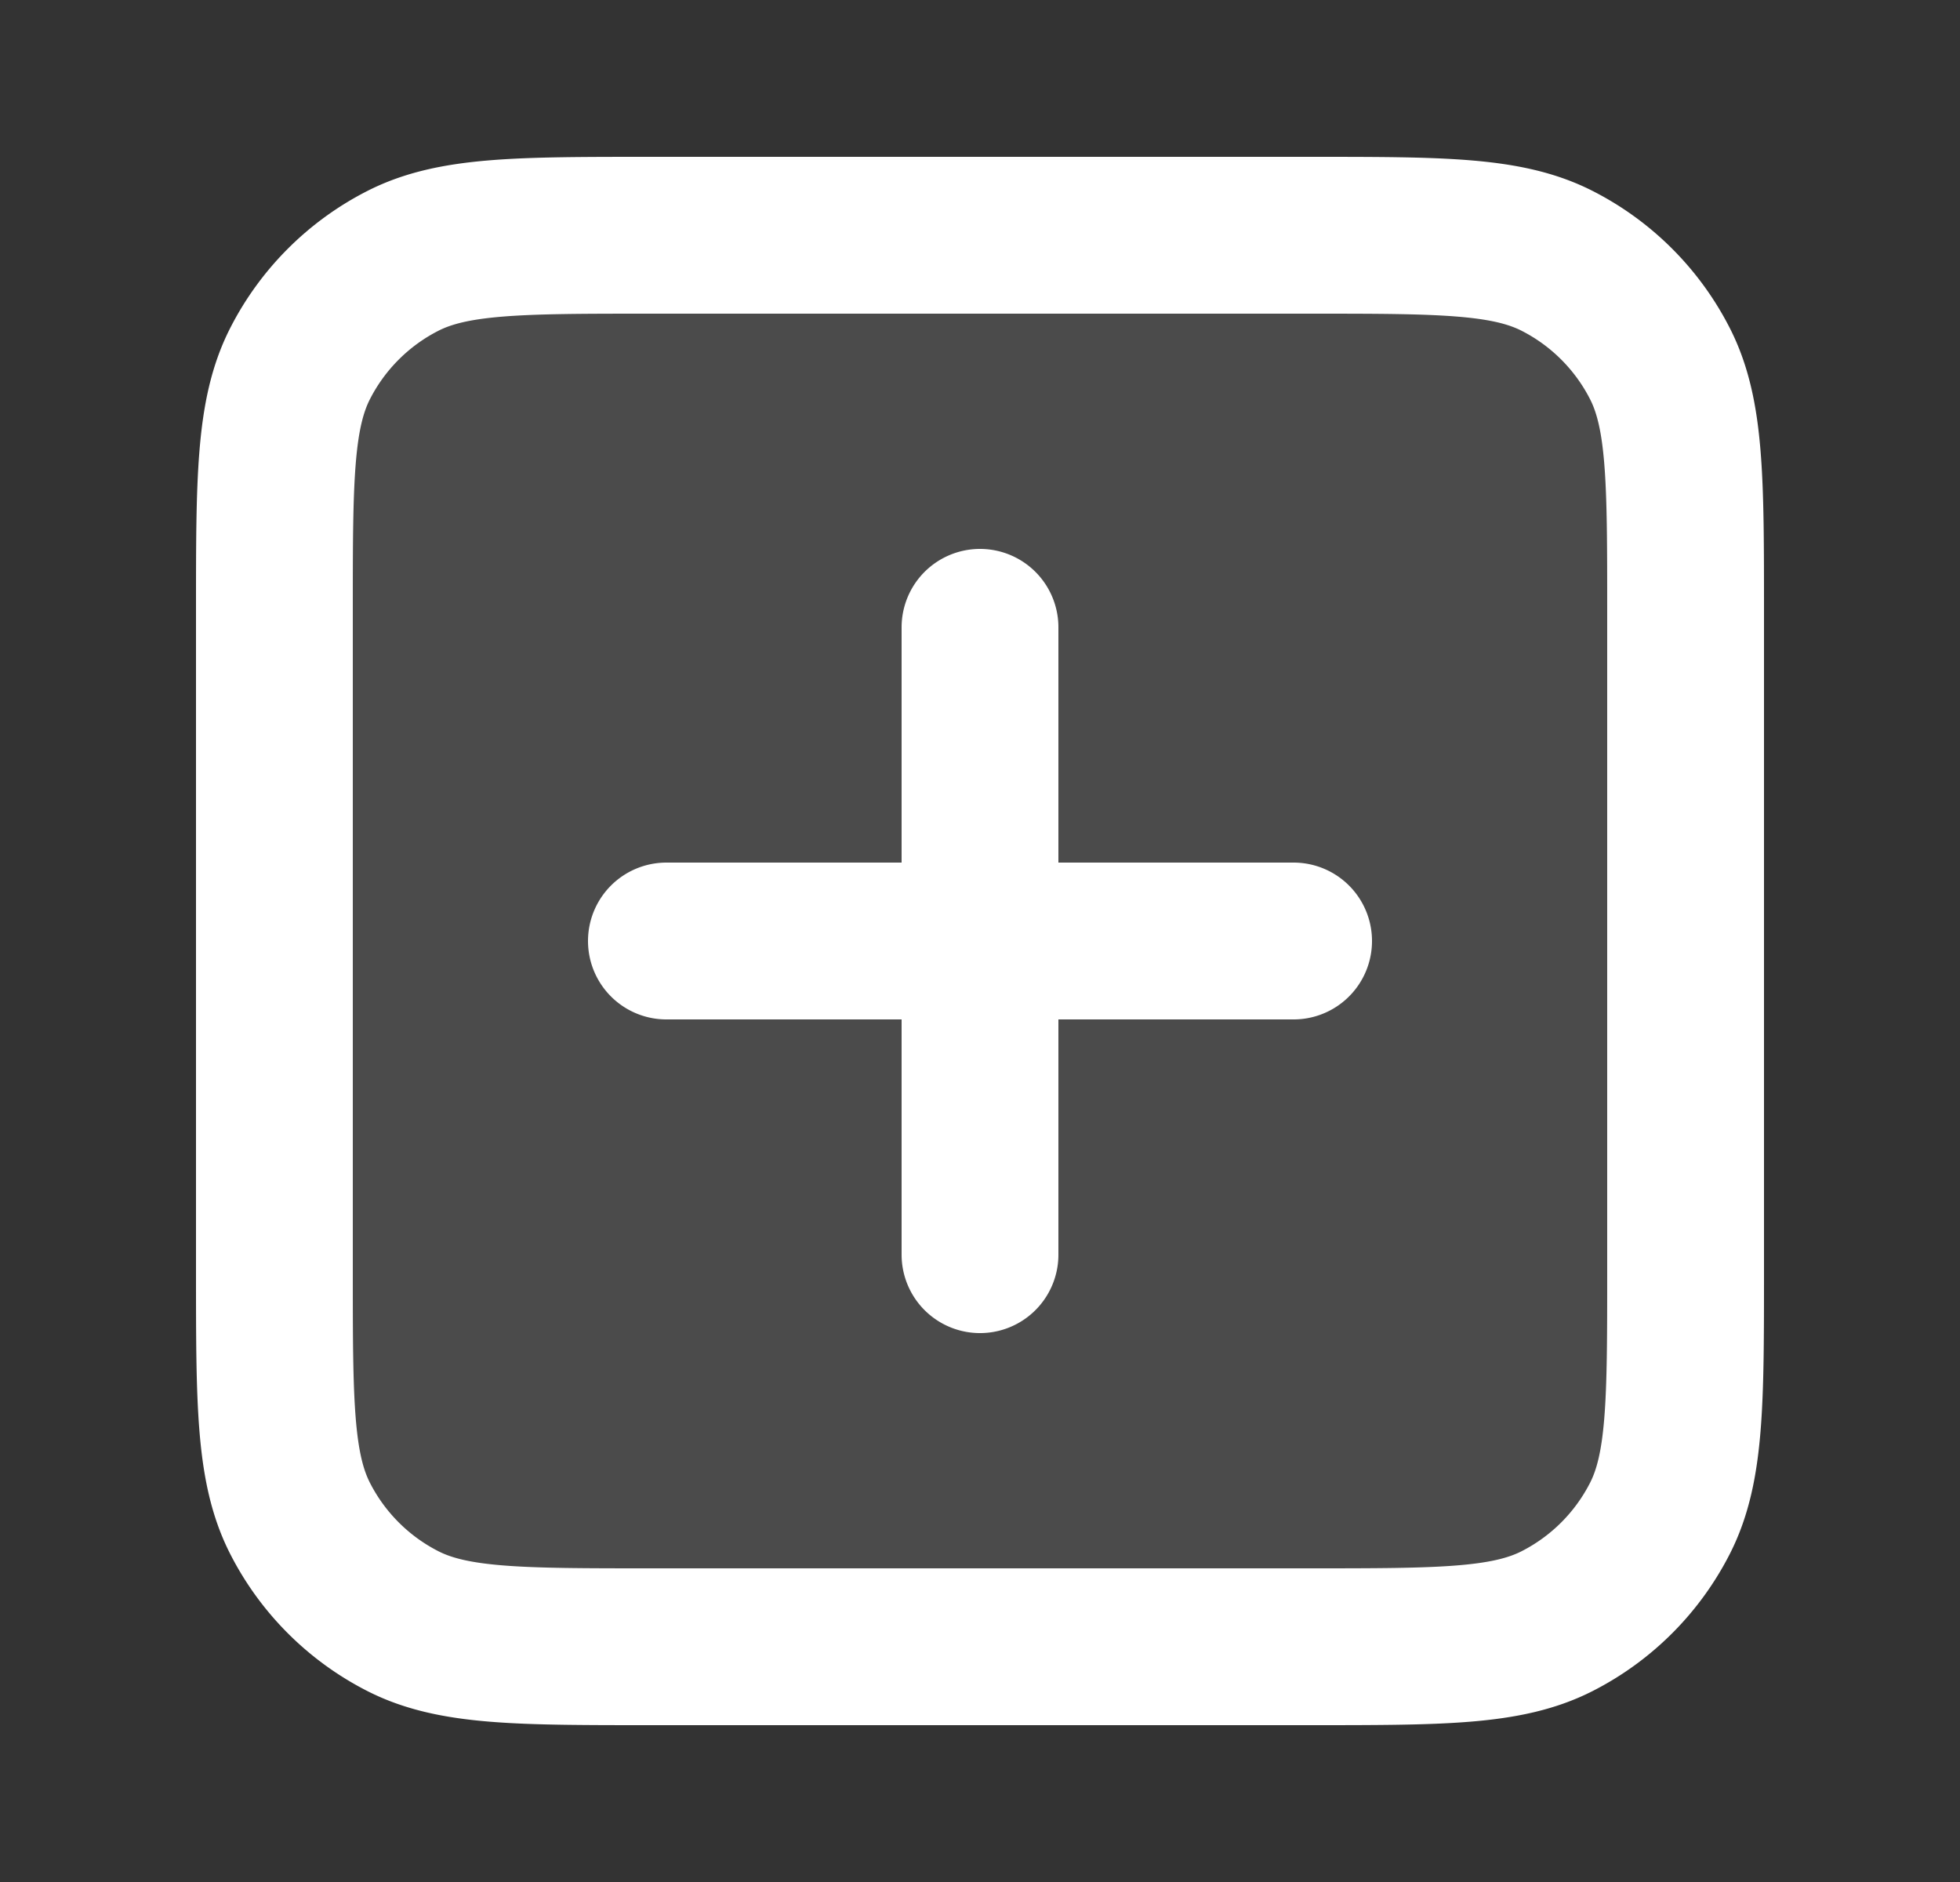 <svg width="25" height="24" fill="none" xmlns="http://www.w3.org/2000/svg"><rect width="100%" height="100%" fill="#333333" stroke="none"/><path opacity=".12" d="M3.5 7.8c0-1.68 0-2.52.327-3.162a3 3 0 0 1 1.311-1.311C5.78 3 6.62 3 8.3 3h8.4c1.68 0 2.52 0 3.162.327a3 3 0 0 1 1.311 1.311c.327.642.327 1.482.327 3.162v8.4c0 1.68 0 2.52-.327 3.162a3 3 0 0 1-1.311 1.311C19.22 21 18.38 21 16.7 21H8.3c-1.68 0-2.52 0-3.162-.327a3 3 0 0 1-1.311-1.311C3.5 18.72 3.5 17.88 3.5 16.2V7.8Z" fill="#fff"/><path d="M12.5 8v4m0 0v4m0-4h-4m4 0h4m-8.2 9h8.4c1.68 0 2.52 0 3.162-.327a3 3 0 0 0 1.311-1.311c.327-.642.327-1.482.327-3.162V7.8c0-1.68 0-2.52-.327-3.162a3 3 0 0 0-1.311-1.311C19.22 3 18.38 3 16.7 3H8.3c-1.68 0-2.52 0-3.162.327a3 3 0 0 0-1.311 1.311C3.5 5.28 3.5 6.12 3.5 7.8v8.4c0 1.68 0 2.52.327 3.162a3 3 0 0 0 1.311 1.311C5.78 21 6.62 21 8.3 21Z" stroke="#fff" stroke-width="2" stroke-linecap="round" stroke-linejoin="round"/></svg>